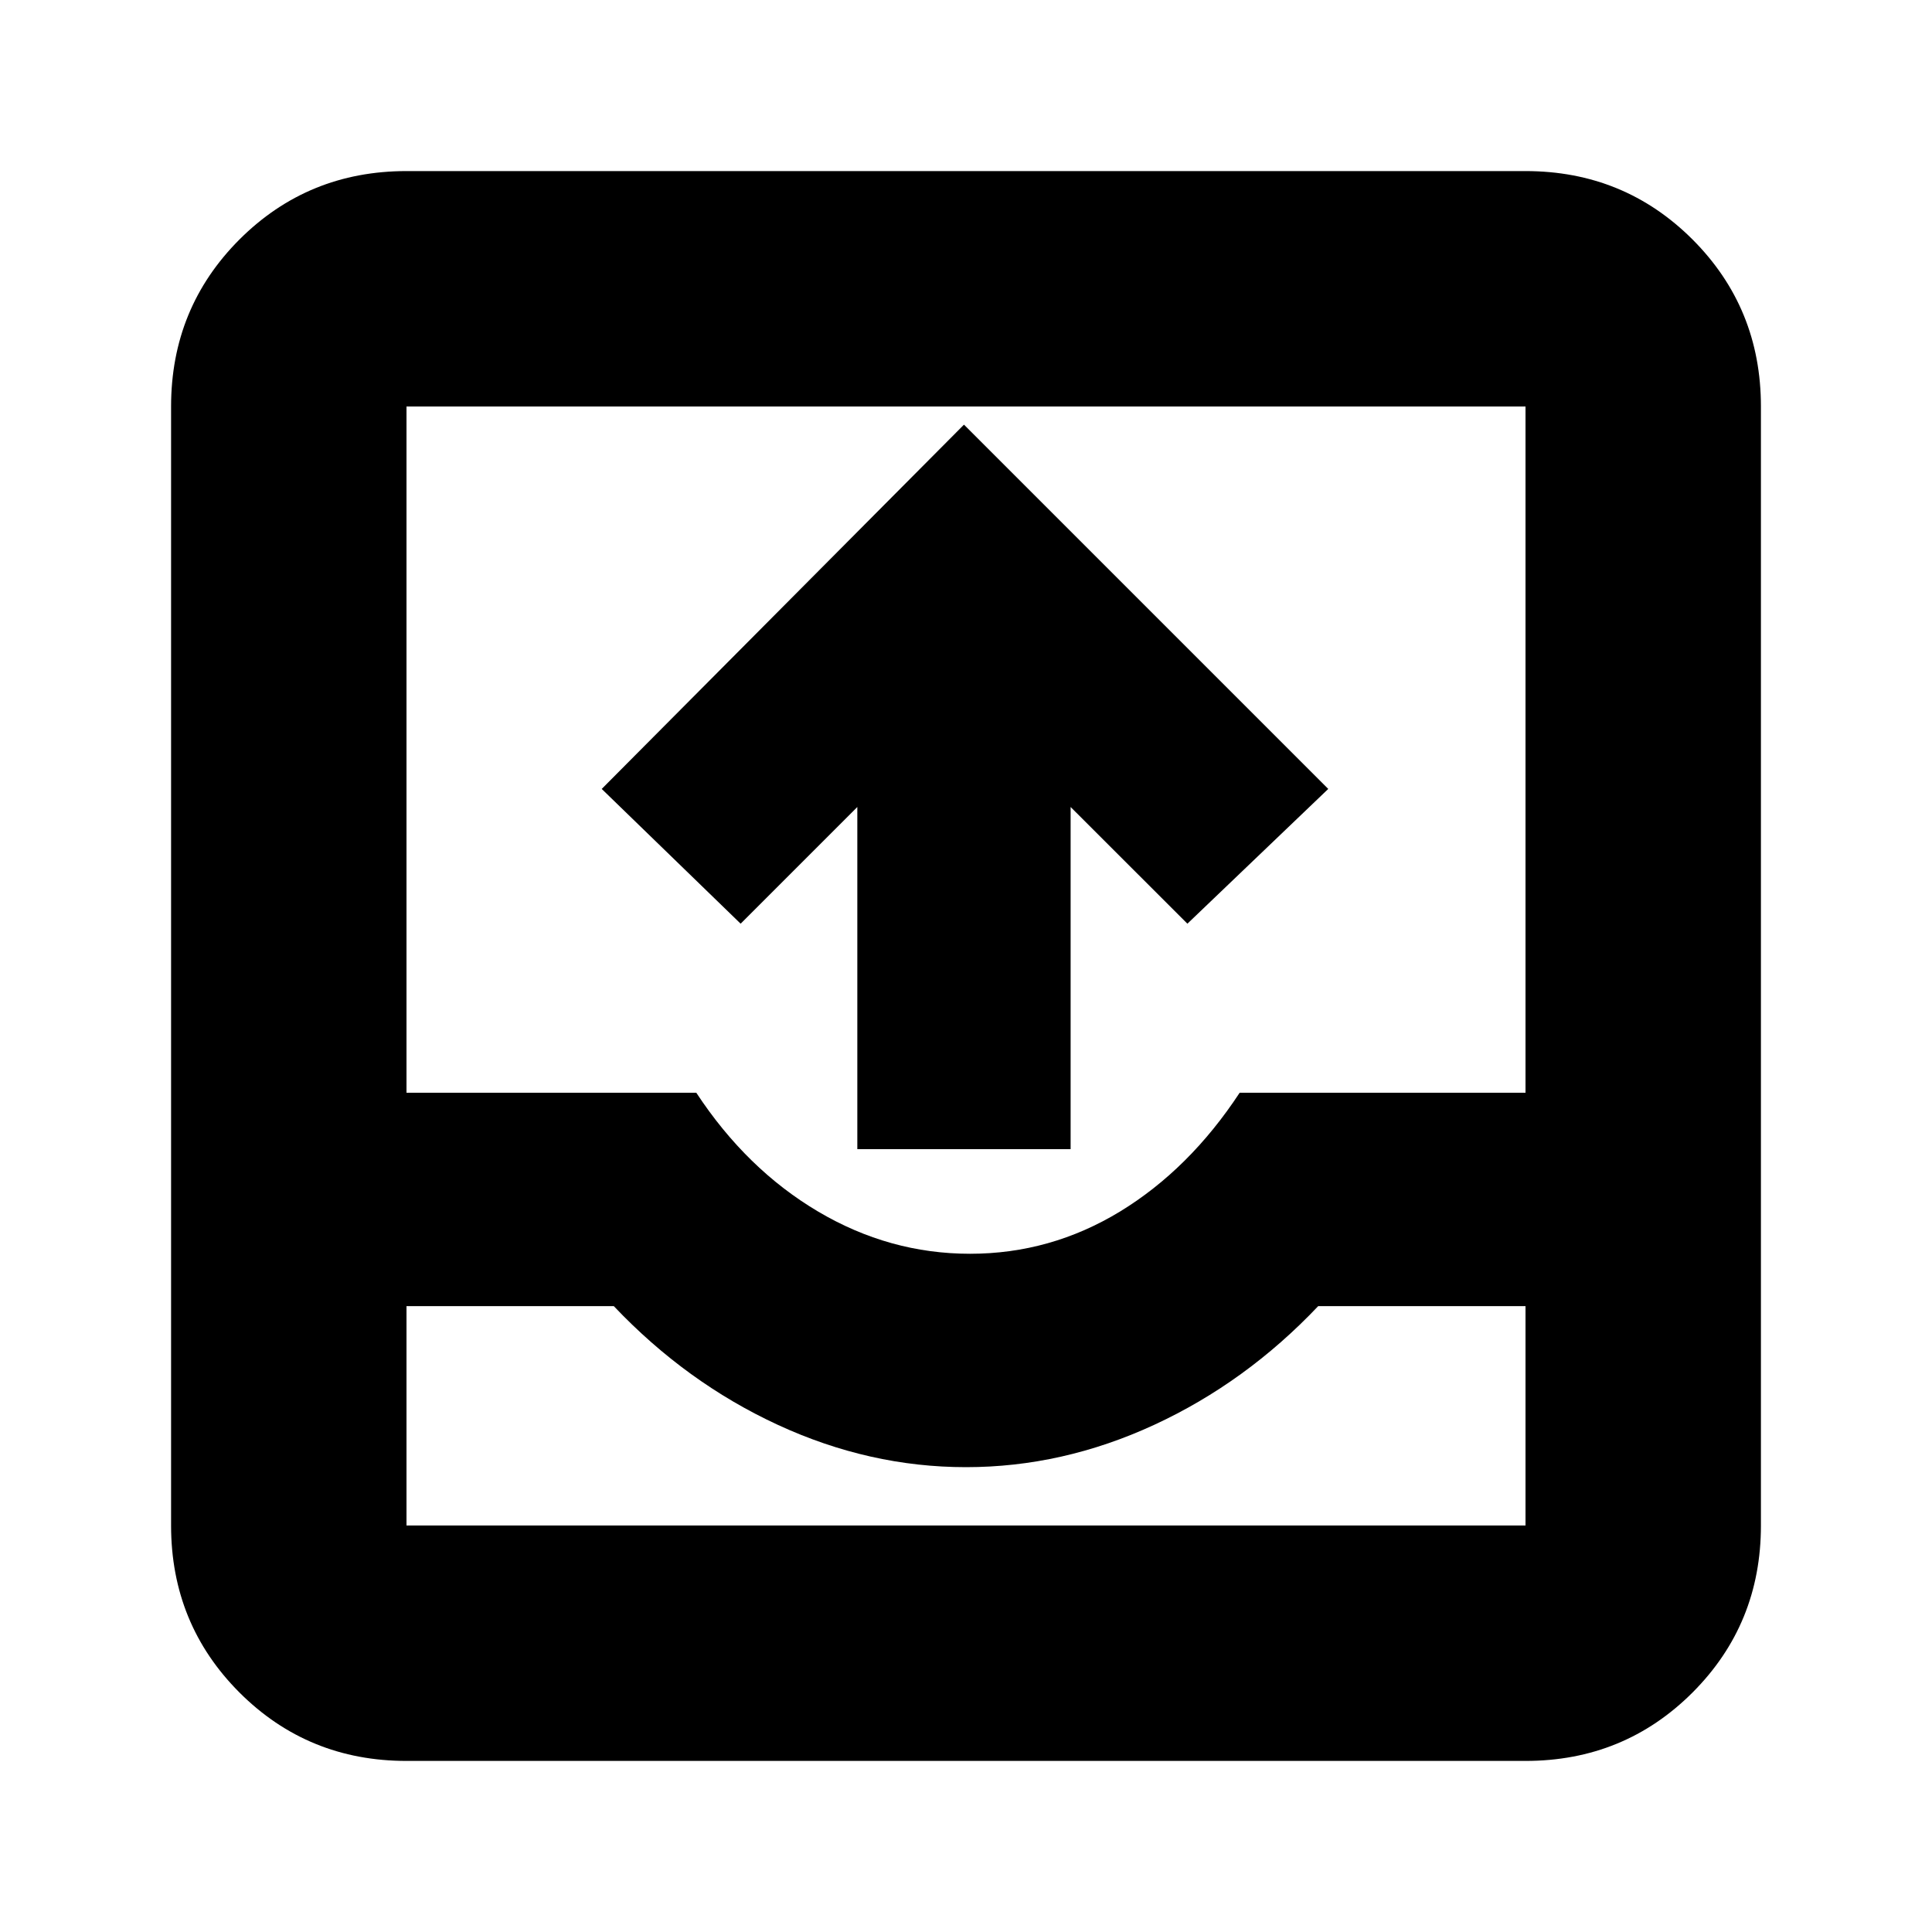 <svg xmlns="http://www.w3.org/2000/svg" height="20" width="20"><path d="M4.208 18.229q-1.02 0-1.729-.708-.708-.709-.708-1.729V4.208q0-1.02.708-1.729.709-.708 1.729-.708h11.584q1.02 0 1.729.708.708.709.708 1.729v11.584q0 1.02-.708 1.729-.709.708-1.729.708Zm0-4.708v2.271h11.584v-2.271h-2.146q-.75.791-1.698 1.229-.948.438-1.948.438t-1.948-.438q-.948-.438-1.698-1.229Zm0-2.209h3q.521.792 1.261 1.23.739.437 1.573.437.833 0 1.552-.437.718-.438 1.239-1.23h2.959V4.208H4.208Zm4.667.584V8.354L7.667 9.562 6.229 8.167l3.75-3.771 3.771 3.771-1.458 1.395-1.209-1.208v3.542Zm-4.667 3.896h11.584H4.208Z"/></svg>